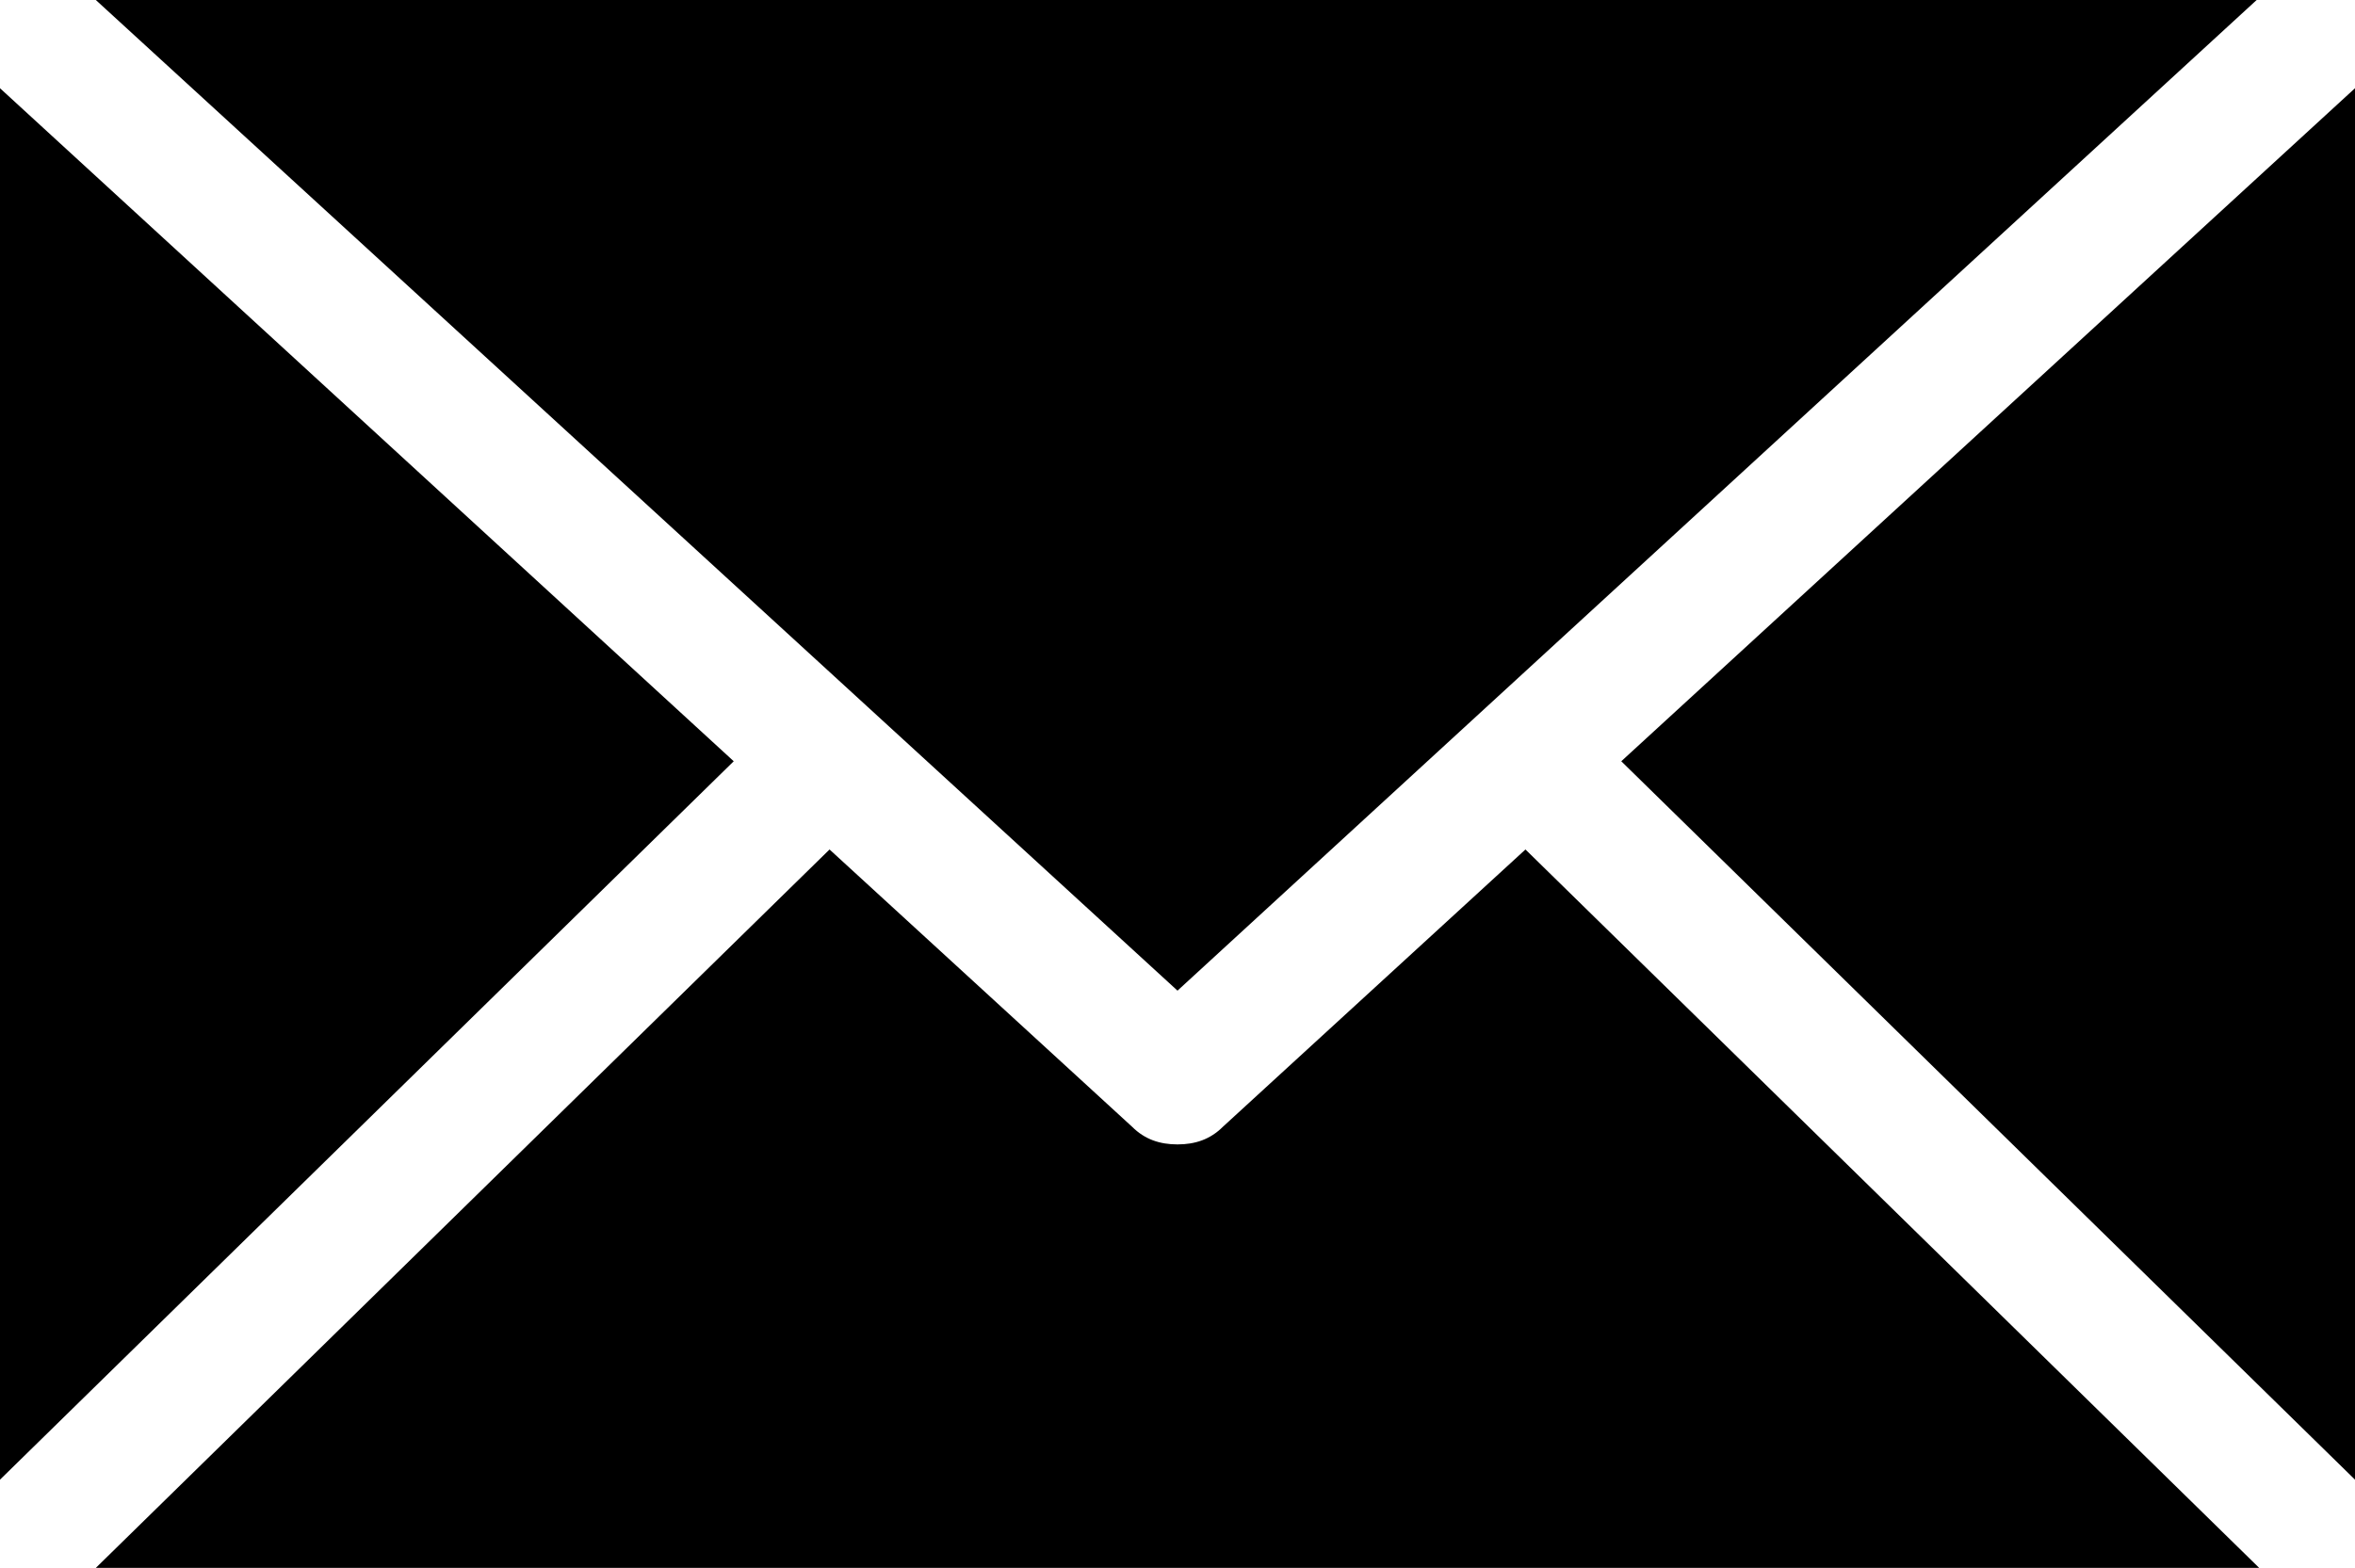 <svg version="1.1" id="contact" xmlns="http://www.w3.org/2000/svg" x="0" y="0" viewBox="0 0 93.4 62.2" xml:space="preserve"><path d="M0 3.5v55.2l29.1-28.5zM89.5 0H3.8l42.9 39.3zM64.3 30.2l29.1 28.5V3.5z"/><path d="M60.5 33.7l-12 11c-.5.5-1.1.7-1.8.7s-1.3-.2-1.8-.7l-12-11L3.8 62.2h85.8L60.5 33.7z"/></svg>